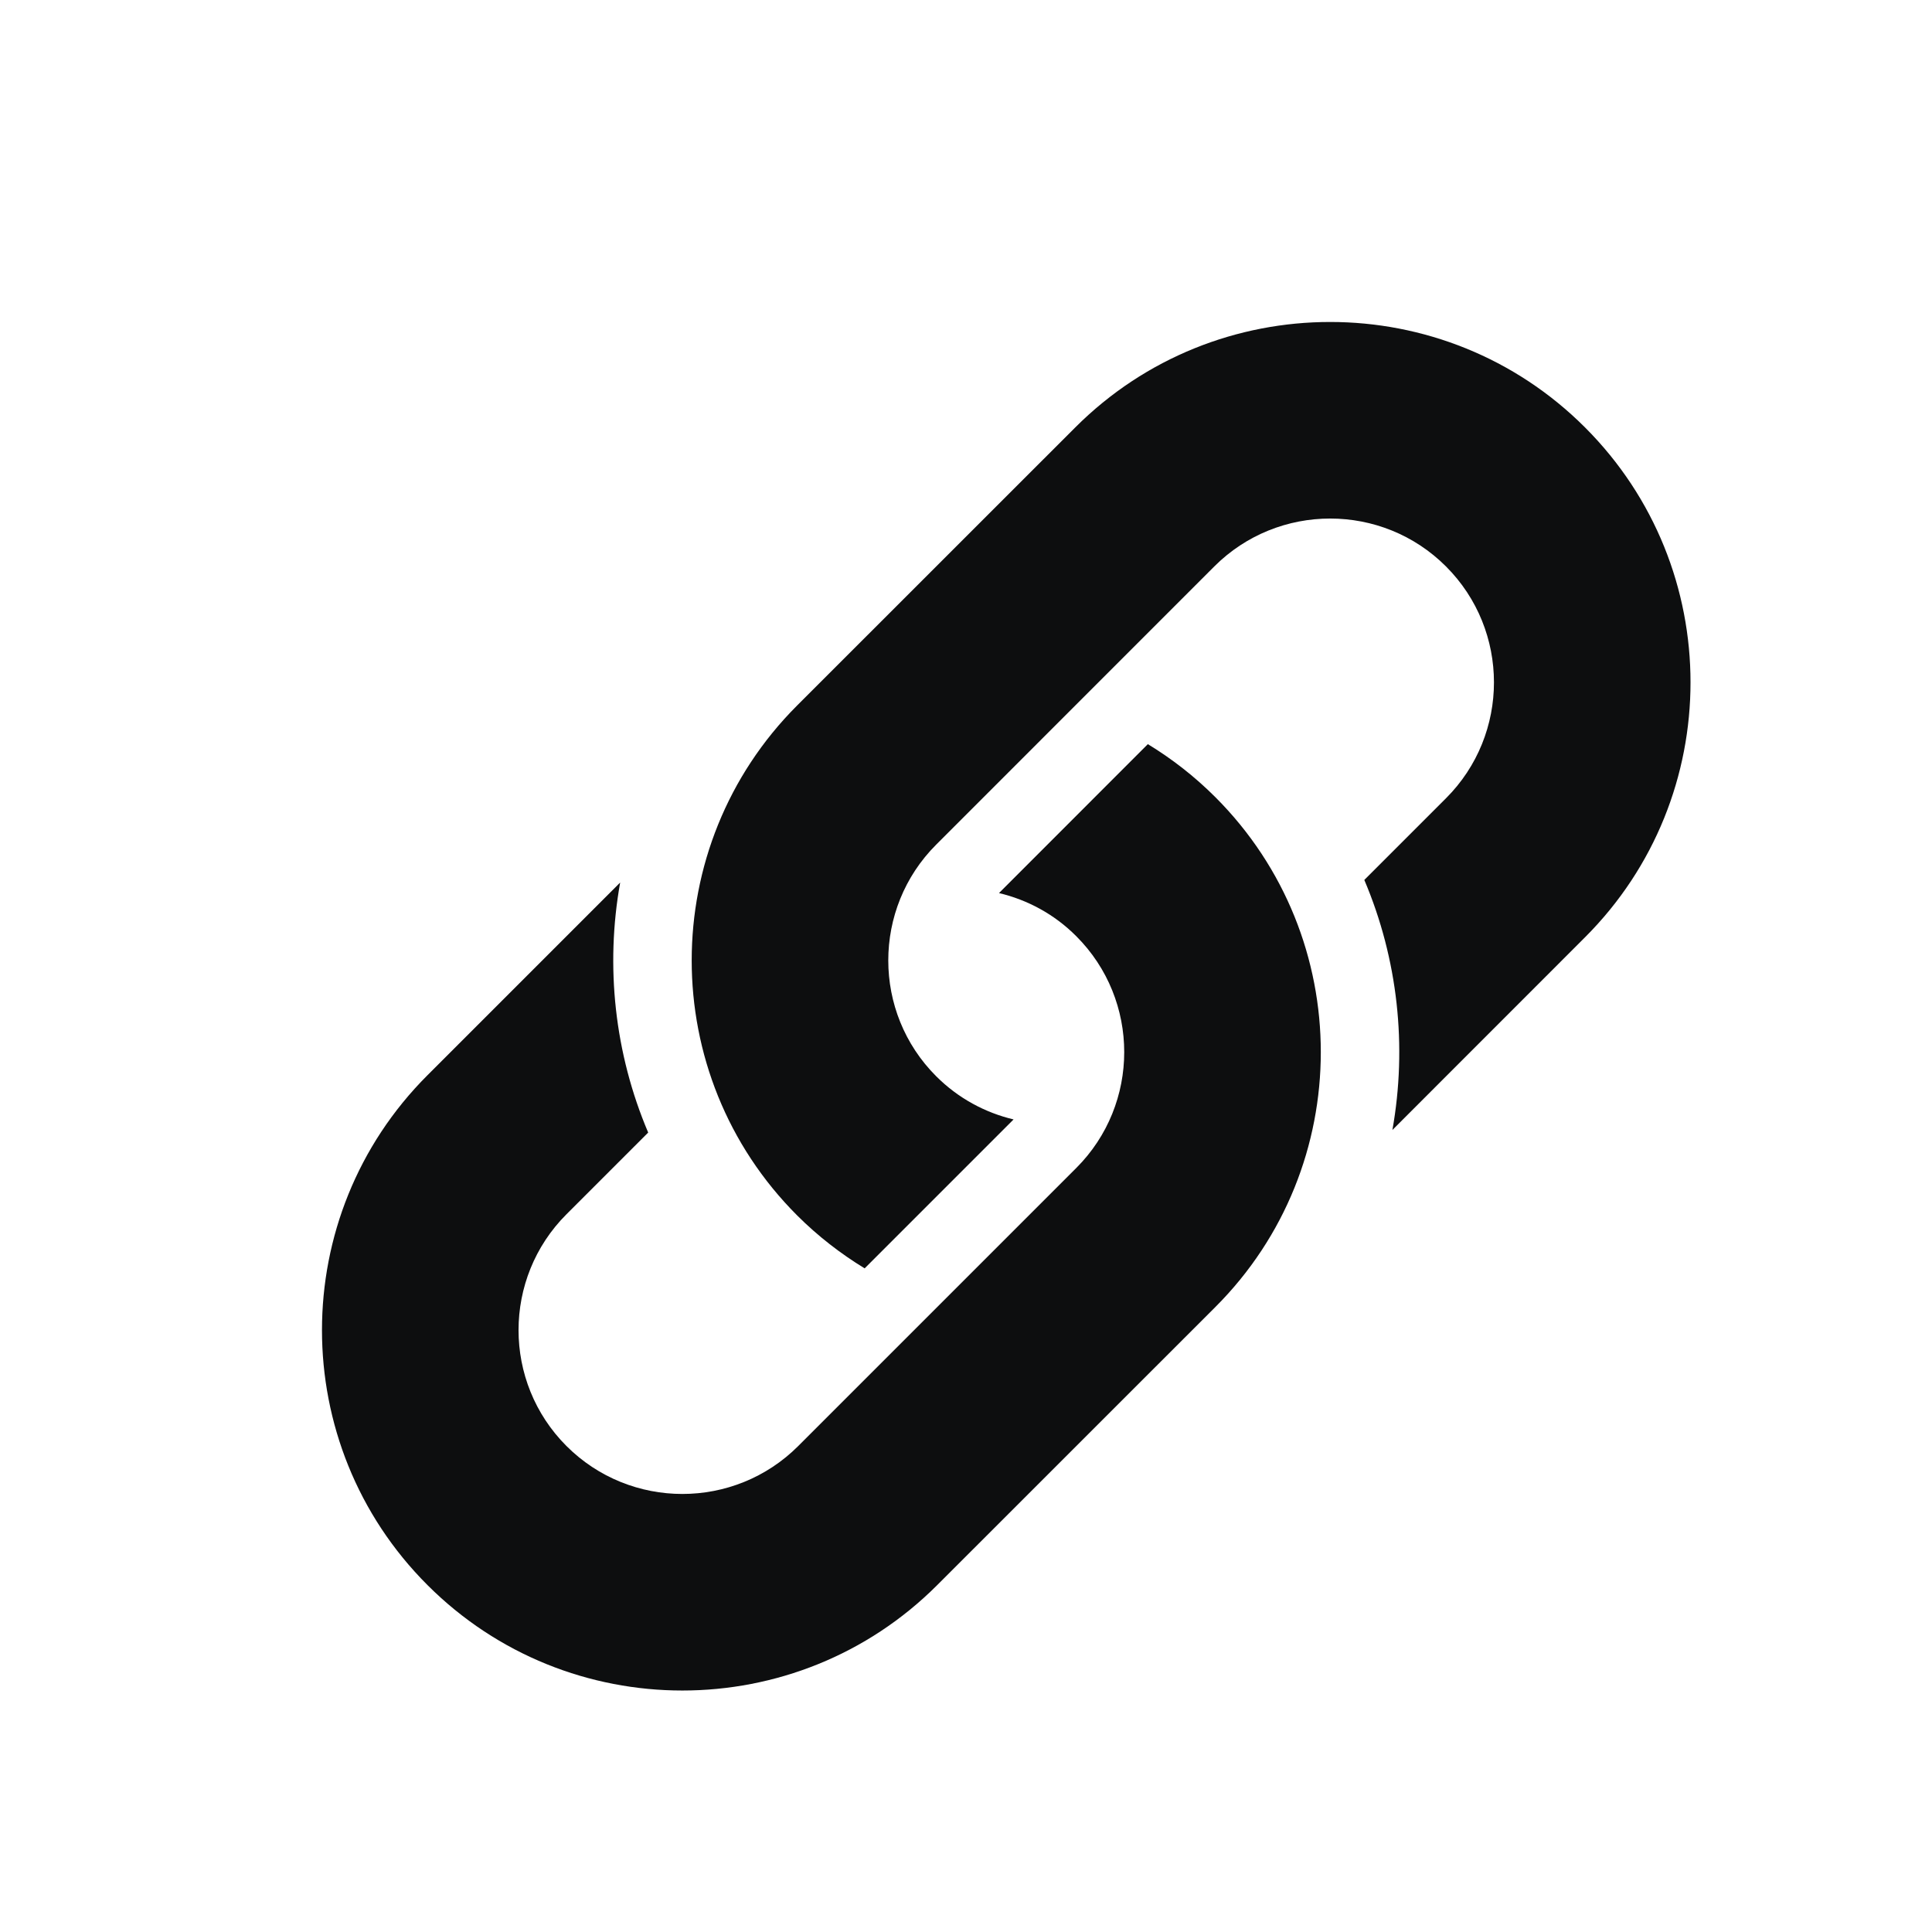 <svg width="24" height="24" viewBox="0 0 24 24" fill="none" xmlns="http://www.w3.org/2000/svg">
<path d="M17.297 14.037L19.69 11.643C21.437 9.897 21.437 7.056 19.69 5.31C17.944 3.563 15.103 3.563 13.357 5.31L9.902 8.764C8.156 10.51 8.156 13.352 9.902 15.098C10.16 15.356 10.443 15.574 10.741 15.756L12.591 13.906C12.238 13.822 11.904 13.644 11.63 13.37C10.836 12.577 10.836 11.285 11.63 10.492L15.084 7.037C15.878 6.243 17.17 6.243 17.963 7.037C18.757 7.831 18.757 9.122 17.963 9.916L16.948 10.931C17.366 11.915 17.482 12.998 17.297 14.037Z" fill="#0D0E0F"/>
<path d="M7.704 10.963L5.31 13.357C3.563 15.103 3.563 17.944 5.31 19.69C7.056 21.437 9.897 21.437 11.643 19.69L15.098 16.236C16.844 14.49 16.844 11.649 15.098 9.903C14.84 9.645 14.558 9.426 14.259 9.244L12.41 11.094C12.762 11.178 13.096 11.355 13.37 11.63C14.164 12.424 14.164 13.715 13.37 14.509L9.916 17.963C9.122 18.757 7.831 18.757 7.037 17.963C6.243 17.169 6.243 15.878 7.037 15.084L8.052 14.069C7.634 13.085 7.518 12.002 7.704 10.963Z" fill="#0D0E0F"/>
</svg>
